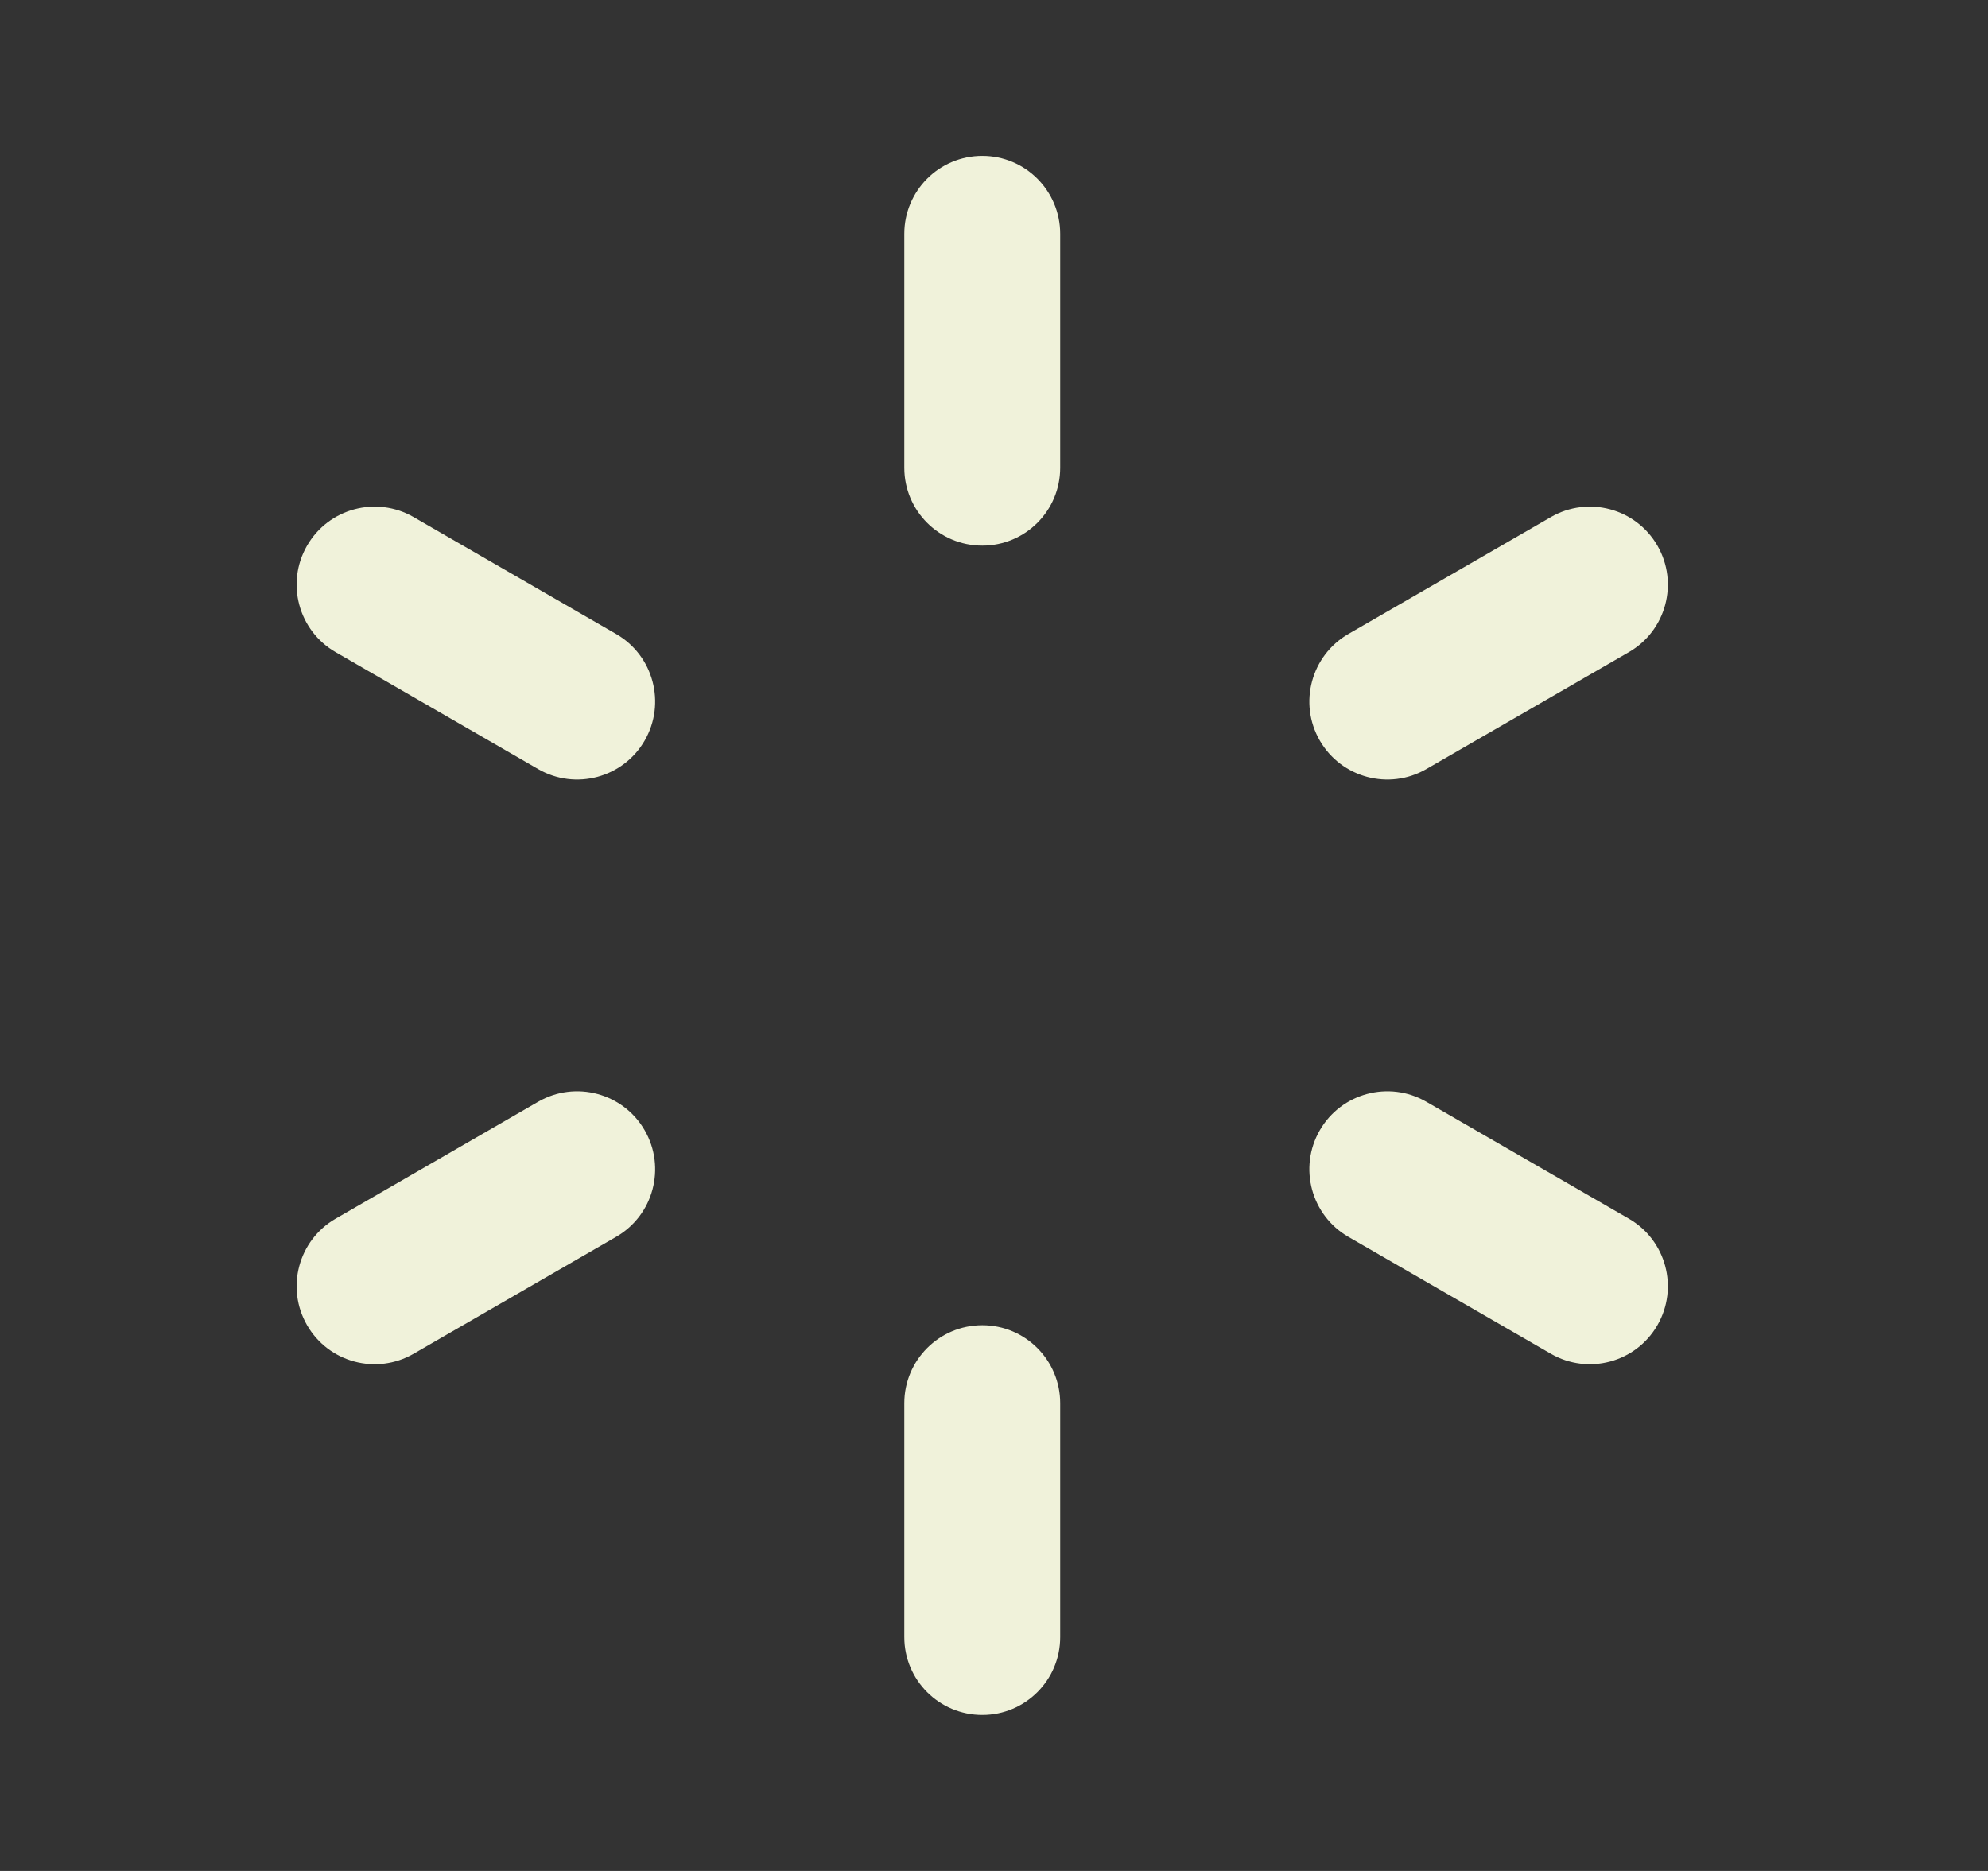 <svg width="17" height="16" viewBox="0 0 17 16" fill="none" xmlns="http://www.w3.org/2000/svg">
<rect x="0" y="0" width="17" height="16" fill="#333333" stroke="none"/>
<path d="M8.4 1.333C8.768 1.333 9.066 1.631 9.066 2V4C9.066 4.368 8.768 4.666 8.4 4.666C8.031 4.666 7.733 4.368 7.733 4V2C7.733 1.631 8.031 1.333 8.4 1.333ZM8.4 11.333C8.768 11.333 9.066 11.632 9.066 12V14C9.066 14.368 8.768 14.666 8.4 14.666C8.031 14.666 7.733 14.368 7.733 14V12C7.733 11.632 8.031 11.333 8.4 11.333ZM14.173 4.666C14.357 4.985 14.248 5.393 13.929 5.577L12.197 6.577C11.878 6.761 11.47 6.652 11.286 6.333C11.102 6.014 11.212 5.606 11.53 5.422L13.262 4.422C13.581 4.238 13.989 4.347 14.173 4.666ZM5.513 9.666C5.697 9.985 5.588 10.393 5.269 10.577L3.537 11.577C3.218 11.761 2.81 11.652 2.626 11.333C2.442 11.014 2.551 10.606 2.87 10.422L4.602 9.422C4.921 9.238 5.329 9.347 5.513 9.666ZM14.173 11.333C13.989 11.652 13.581 11.761 13.262 11.577L11.53 10.577C11.212 10.393 11.102 9.985 11.286 9.666C11.47 9.347 11.878 9.238 12.197 9.422L13.929 10.422C14.248 10.606 14.357 11.014 14.173 11.333ZM5.513 6.333C5.329 6.652 4.921 6.761 4.602 6.577L2.87 5.577C2.551 5.393 2.442 4.985 2.626 4.666C2.81 4.347 3.218 4.238 3.537 4.422L5.269 5.422C5.588 5.606 5.697 6.014 5.513 6.333Z" fill="#F0F2DA"/>
</svg>
